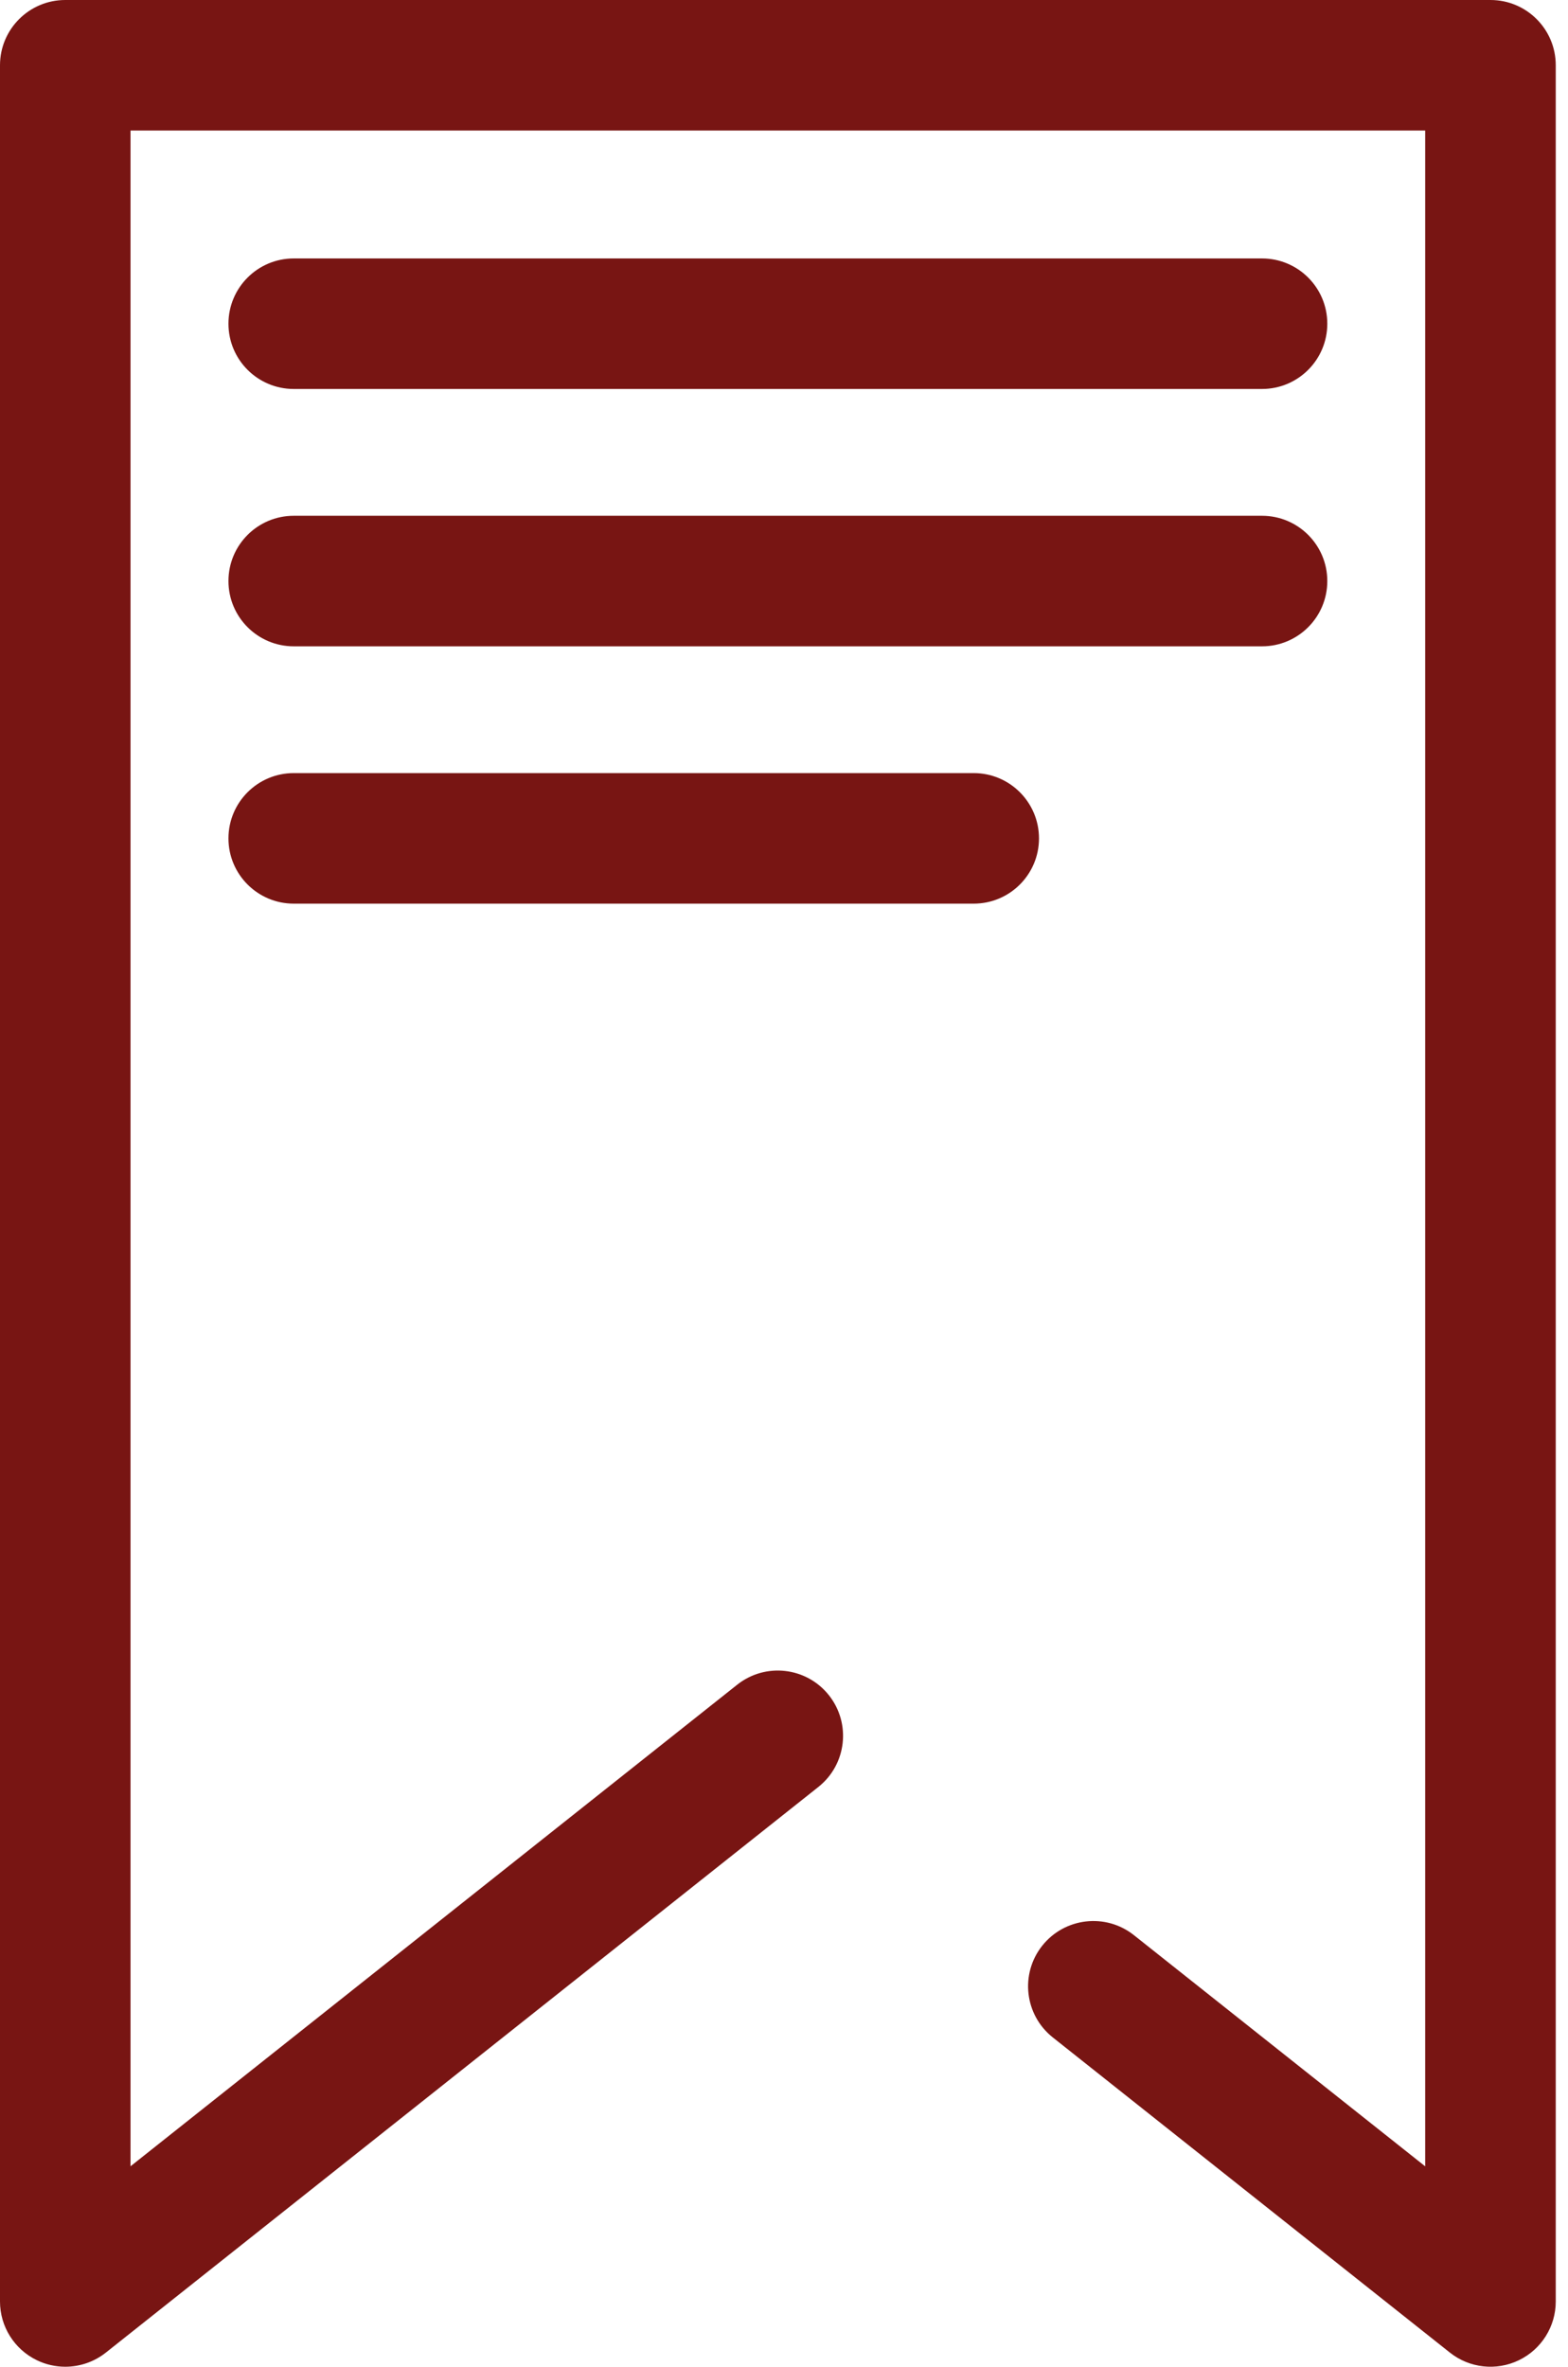 <?xml version="1.0" encoding="UTF-8" standalone="no"?>
<svg width="53px" height="80px" viewBox="0 0 53 80" version="1.1" xmlns="http://www.w3.org/2000/svg" xmlns:xlink="http://www.w3.org/1999/xlink">
    <!-- Generator: Sketch 3.7.2 (28276) - http://www.bohemiancoding.com/sketch -->
    <title>reglamento</title>
    <desc>Created with Sketch.</desc>
    <defs></defs>
    <g id="Home" stroke="none" stroke-width="1" fill="none" fill-rule="evenodd">
        <g transform="translate(-1193, -2343)" id="Group-34" fill="#781513">
            <g transform="translate(0, 2169)">
                <g id="Group-9" transform="translate(135, 144)">
                    <g id="Group" transform="translate(1000, 0)">
                        <path d="M60.206,30 C58.988,30 58,30.988 58,32.206 L58,107.794 C58,108.64 58.484,109.412 59.247,109.78 C59.552,109.928 59.88,110 60.206,110 C60.695,110 61.181,109.837 61.578,109.522 L85.662,90.402 C86.616,89.644 86.775,88.257 86.018,87.302 C85.26,86.348 83.872,86.189 82.918,86.946 L62.412,103.224 L62.412,34.413 L106.173,34.413 L106.173,103.226 L96.328,95.412 C95.375,94.655 93.986,94.815 93.228,95.769 C92.471,96.724 92.631,98.111 93.586,98.869 L107.008,109.522 C107.671,110.048 108.577,110.149 109.339,109.78 C110.102,109.412 110.586,108.64 110.586,107.794 L110.586,32.206 C110.586,30.988 109.599,30 108.38,30 L60.206,30 Z M90.912,56.132 L67.929,56.132 C66.711,56.132 65.722,57.121 65.722,58.339 C65.722,59.557 66.711,60.545 67.929,60.545 L90.912,60.545 C92.131,60.545 93.119,59.557 93.119,58.339 C93.119,57.121 92.131,56.132 90.912,56.132 Z M67.929,51.847 L100.657,51.847 C101.876,51.847 102.864,50.859 102.864,49.64 C102.864,48.422 101.876,47.434 100.657,47.434 L67.929,47.434 C66.711,47.434 65.722,48.422 65.722,49.64 C65.722,50.859 66.711,51.847 67.929,51.847 Z M67.929,43.148 L100.657,43.148 C101.876,43.148 102.864,42.16 102.864,40.942 C102.864,39.724 101.876,38.736 100.657,38.736 L67.929,38.736 C66.711,38.736 65.722,39.724 65.722,40.942 C65.722,42.16 66.711,43.148 67.929,43.148 Z" id="reglamento"></path>
                    </g>
                </g>
            </g>
        </g>
    </g>
</svg>